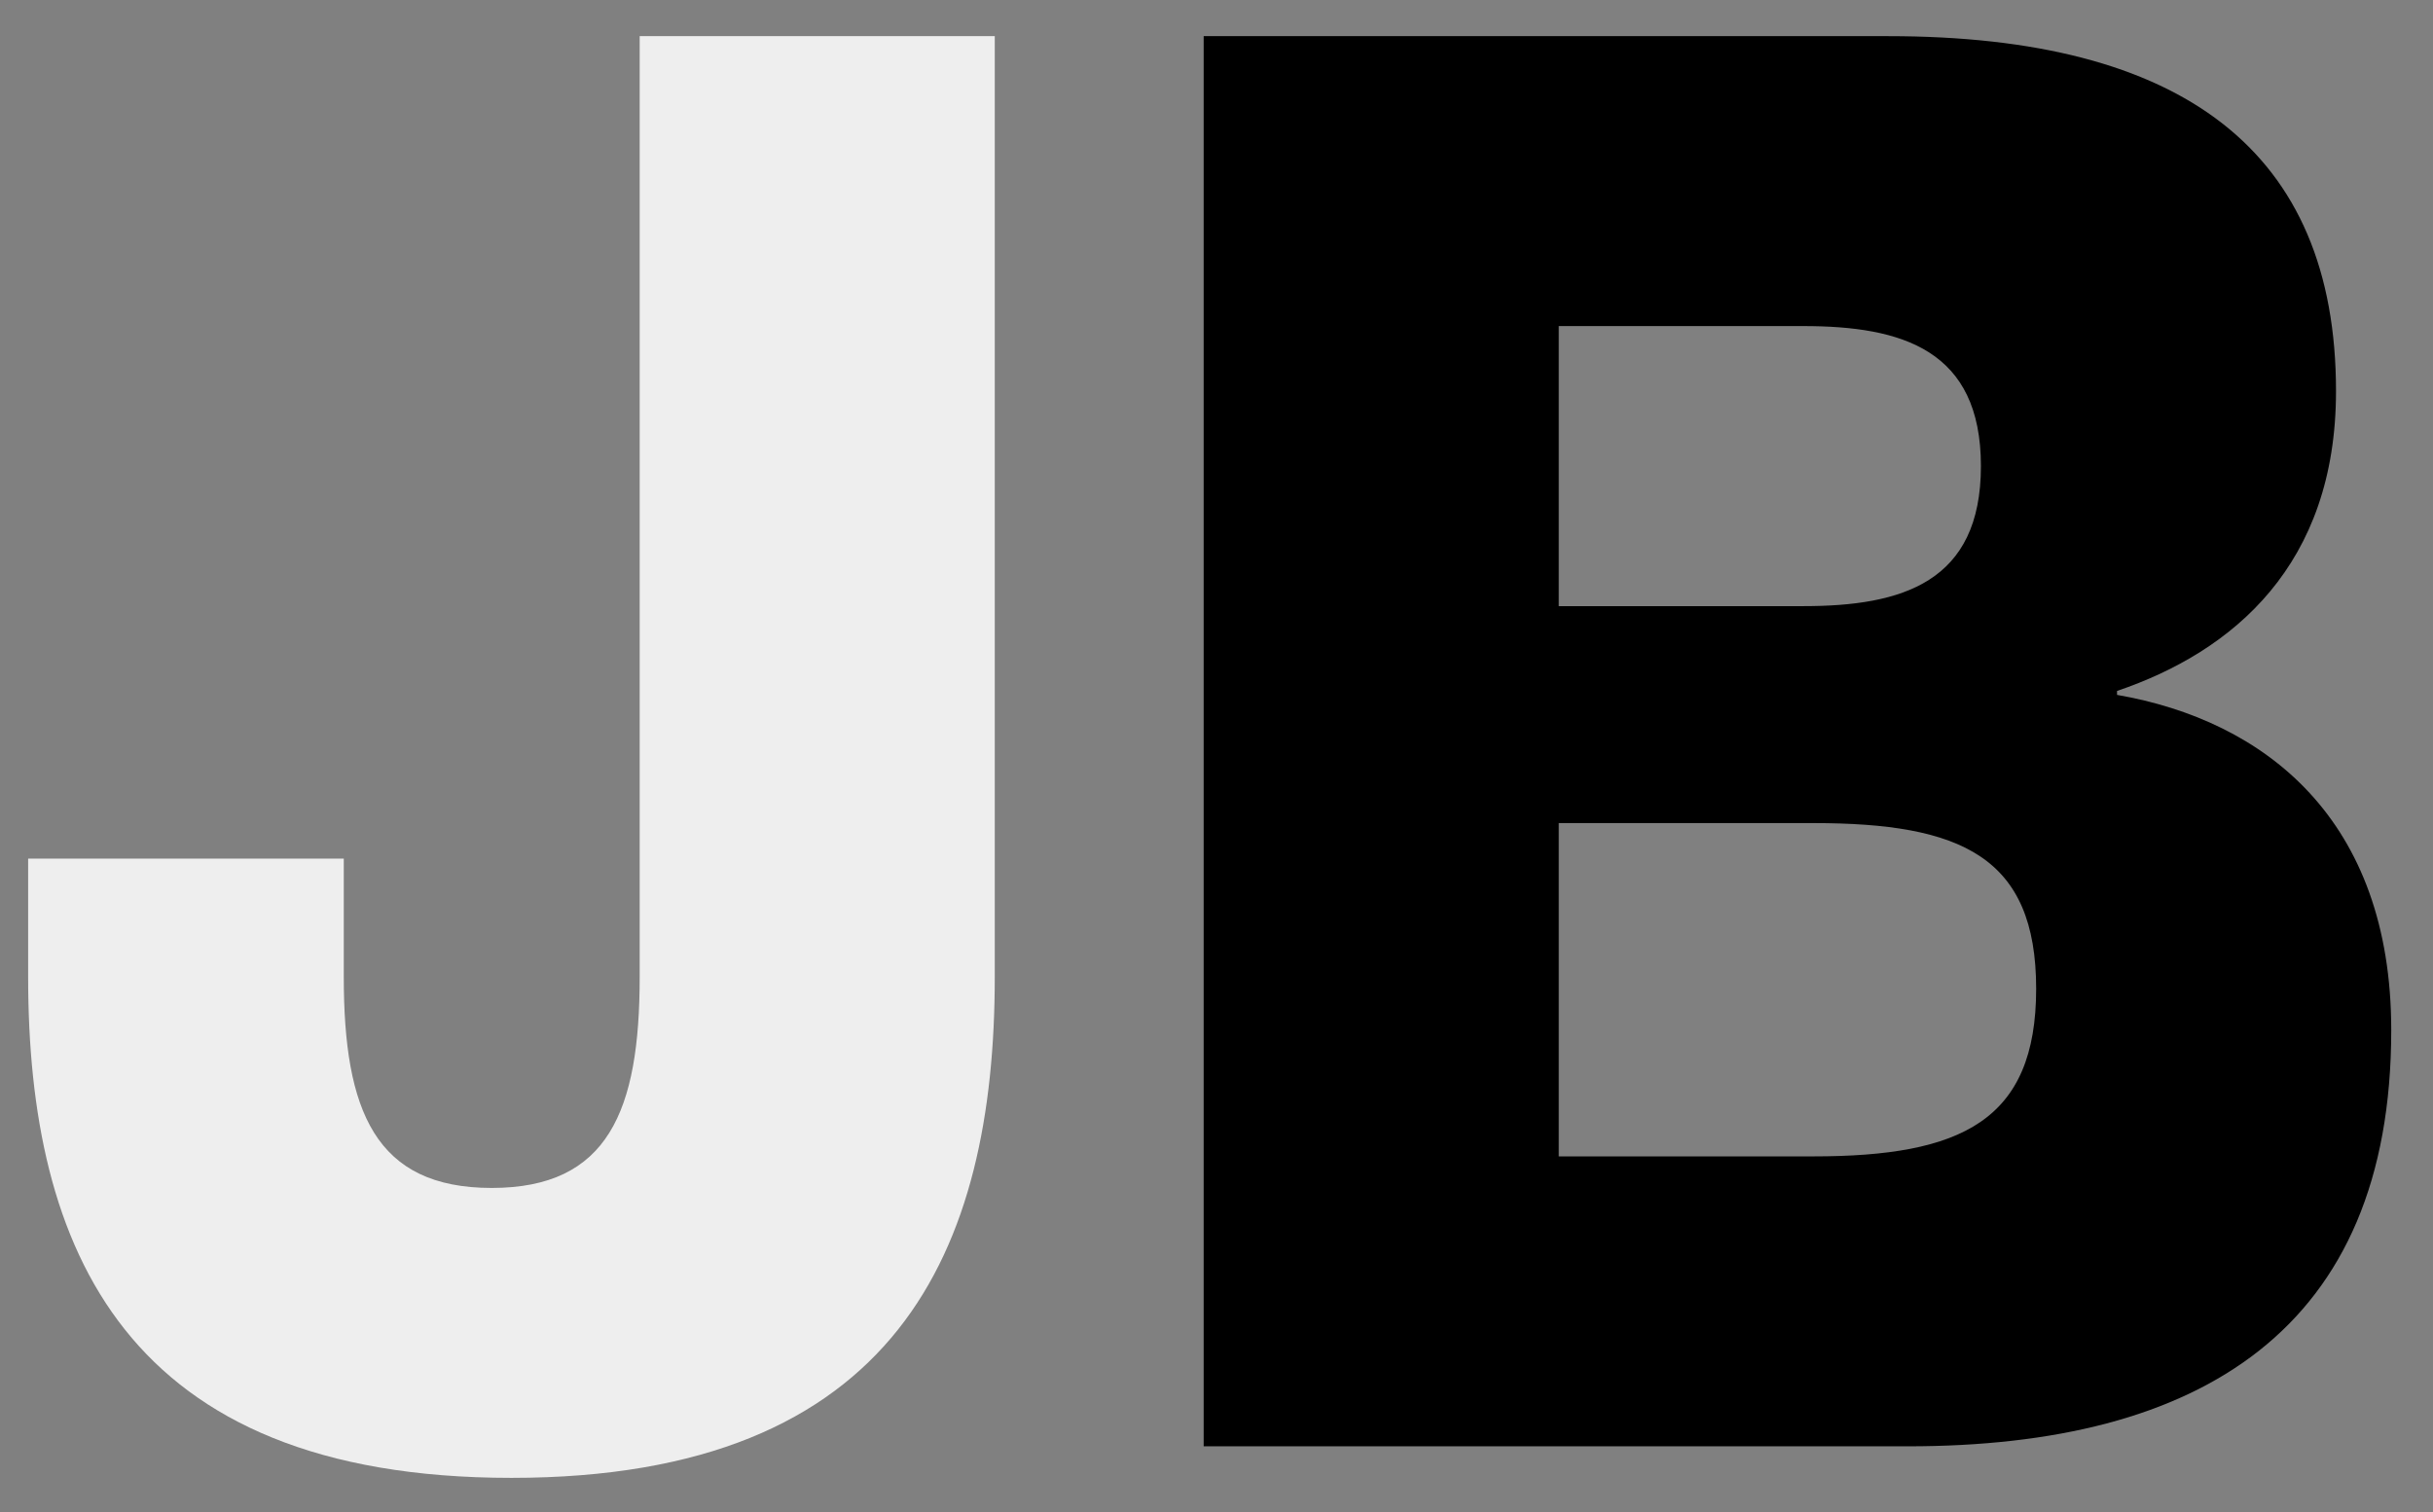 <svg width="37" height="23" viewBox="0 0 37 23" fill="none" xmlns="http://www.w3.org/2000/svg">
<rect x="0" y="0" width="37" height="23" fill="#808080" stroke="none"/>
<path d="M15.128 14.86C15.128 19 13.658 22.48 7.778 22.48C1.898 22.48 0.428 19 0.428 14.86V13.06H5.228V14.86C5.228 16.9 5.708 18.07 7.478 18.07C9.248 18.07 9.728 16.9 9.728 14.86V0.55H15.128V14.86Z" fill="#EEEEEE"/>
<path d="M35.525 5.95C35.525 8.59 33.965 9.91 32.195 10.51V10.57C34.445 10.96 36.365 12.46 36.365 15.67C36.365 20.23 33.455 22 29.015 22H18.305V0.55H28.715C33.185 0.55 35.525 2.29 35.525 5.95ZM23.705 9.22H27.425C28.925 9.22 30.125 8.86 30.125 7.09C30.125 5.32 28.925 4.96 27.425 4.96H23.705V9.22ZM23.705 12.52V17.59H27.575C29.825 17.59 30.965 17.05 30.965 15.04C30.965 13.03 29.825 12.52 27.575 12.52H23.705Z" fill="black"/>
</svg>
